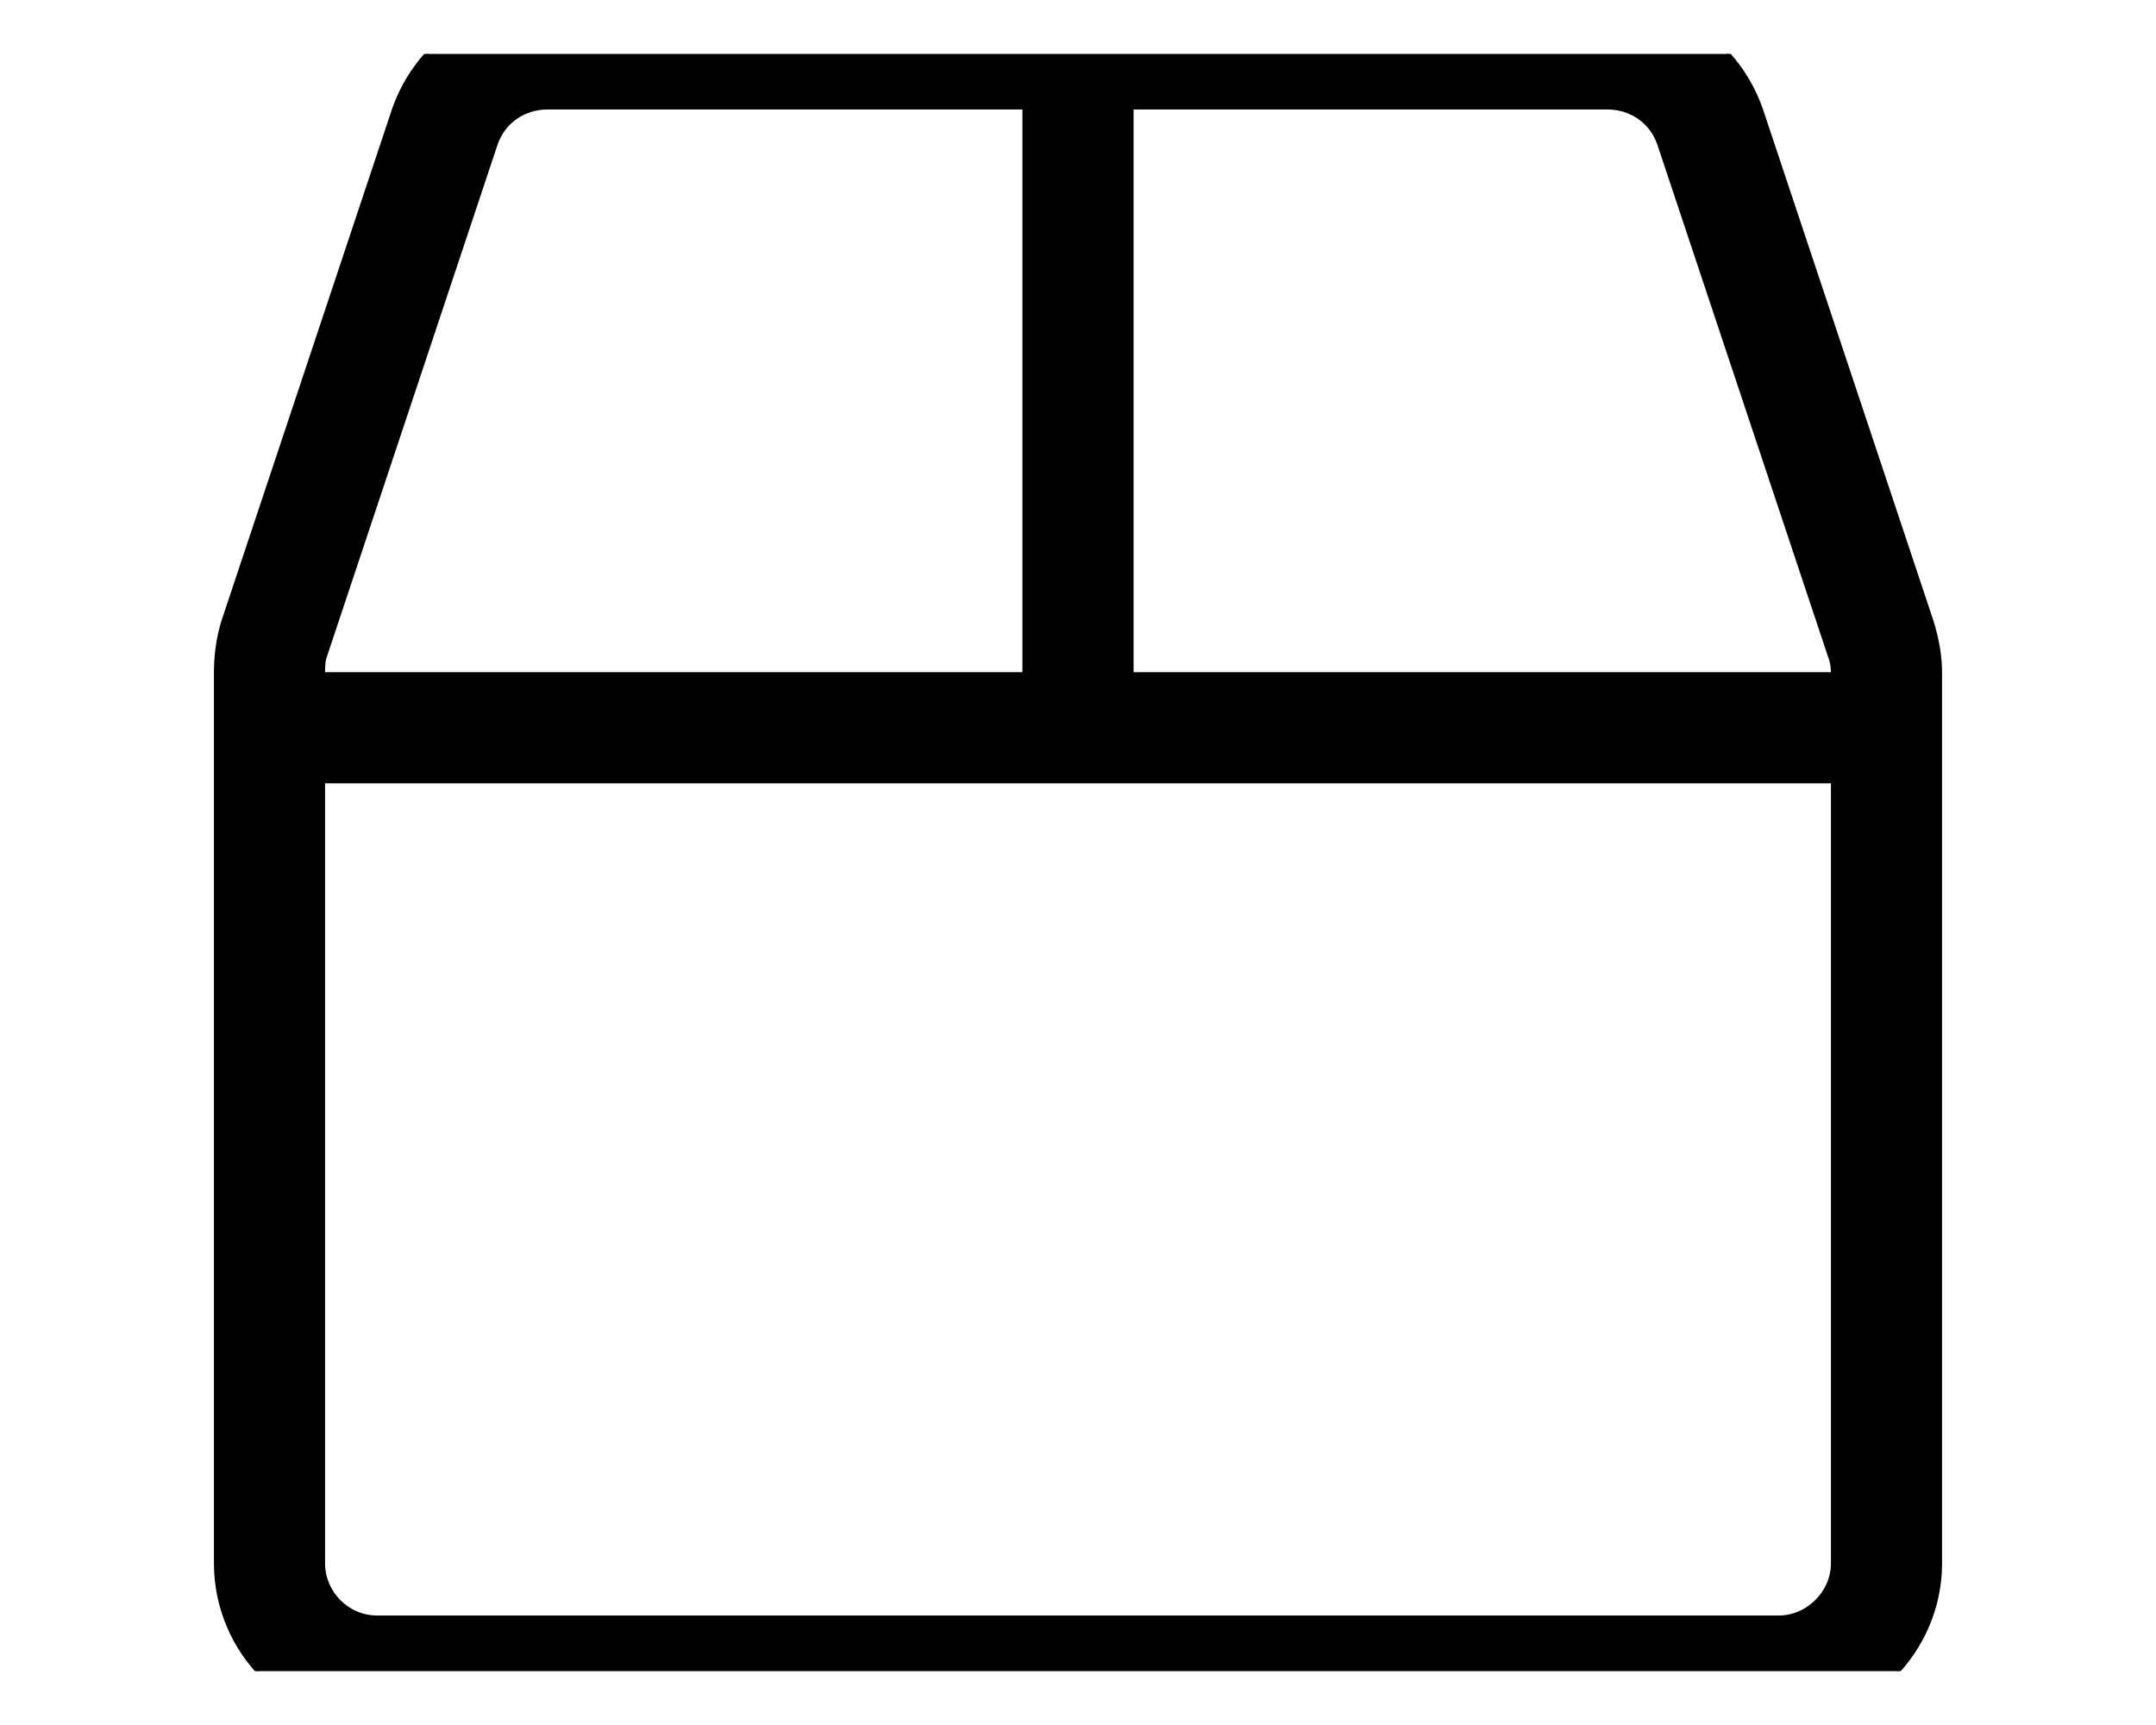<svg width="20" height="16" viewBox="0 0 20 16" fill="none" xmlns="http://www.w3.org/2000/svg" xmlns:xlink="http://www.w3.org/1999/xlink">
	<desc>
			Created with Pixso.
	</desc>
	<defs>
		<clipPath id="clip6_156">
			<rect id="SVG" rx="-0.5" width="19" height="15" transform="translate(0.5 0.5)" fill="white" fill-opacity="0"/>
		</clipPath>
	</defs>
	<g clip-path="url(#clip6_156)">
		<path id="Vector" d="M17.92 5.76L16.34 1.02C16.13 0.41 15.56 0 14.91 0L5.08 0C4.43 0 3.86 0.41 3.65 1.02L2.07 5.76C2.02 5.92 2 6.08 2 6.24L2 14.5C2 15.32 2.67 16 3.5 16L16.5 16C17.32 16 18 15.32 18 14.5L18 6.24C18 6.08 17.97 5.92 17.92 5.76ZM3 6.24C3 6.19 3 6.13 3.02 6.08L4.6 1.34C4.67 1.13 4.86 1 5.08 1L9.5 1L9.5 6.25L3 6.25L3 6.24ZM17 14.5C17 14.77 16.77 15 16.5 15L3.5 15C3.22 15 3 14.77 3 14.5L3 7.25L17 7.25L17 14.5ZM17 6.25L10.5 6.25L10.5 1L14.91 1C15.13 1 15.32 1.13 15.39 1.34L16.97 6.08C16.99 6.13 17 6.18 17 6.24L17 6.25Z" fill="#000000" fill-opacity="1" fill-rule="nonzero"/>
		<path id="Vector" d="M16.34 1.02C16.13 0.41 15.56 0 14.91 0L5.08 0C4.43 0 3.86 0.41 3.65 1.02L2.07 5.76C2.02 5.92 2 6.08 2 6.24L2 14.5C2 15.32 2.67 16 3.5 16L16.5 16C17.32 16 18 15.32 18 14.5L18 6.24C18 6.08 17.97 5.92 17.92 5.76L16.34 1.02ZM3.02 6.08L4.6 1.34C4.67 1.13 4.86 1 5.08 1L9.5 1L9.5 6.25L3 6.25L3 6.24C3 6.19 3 6.13 3.02 6.08ZM16.5 15L3.5 15C3.22 15 3 14.77 3 14.5L3 7.25L17 7.25L17 14.5C17 14.77 16.77 15 16.5 15ZM10.5 6.25L10.5 1L14.91 1C15.13 1 15.32 1.13 15.39 1.34L16.97 6.08C16.99 6.13 17 6.18 17 6.24L17 6.25L10.5 6.25Z" stroke="#000000" stroke-opacity="1" stroke-width="0.031"/>
	</g>
</svg>
